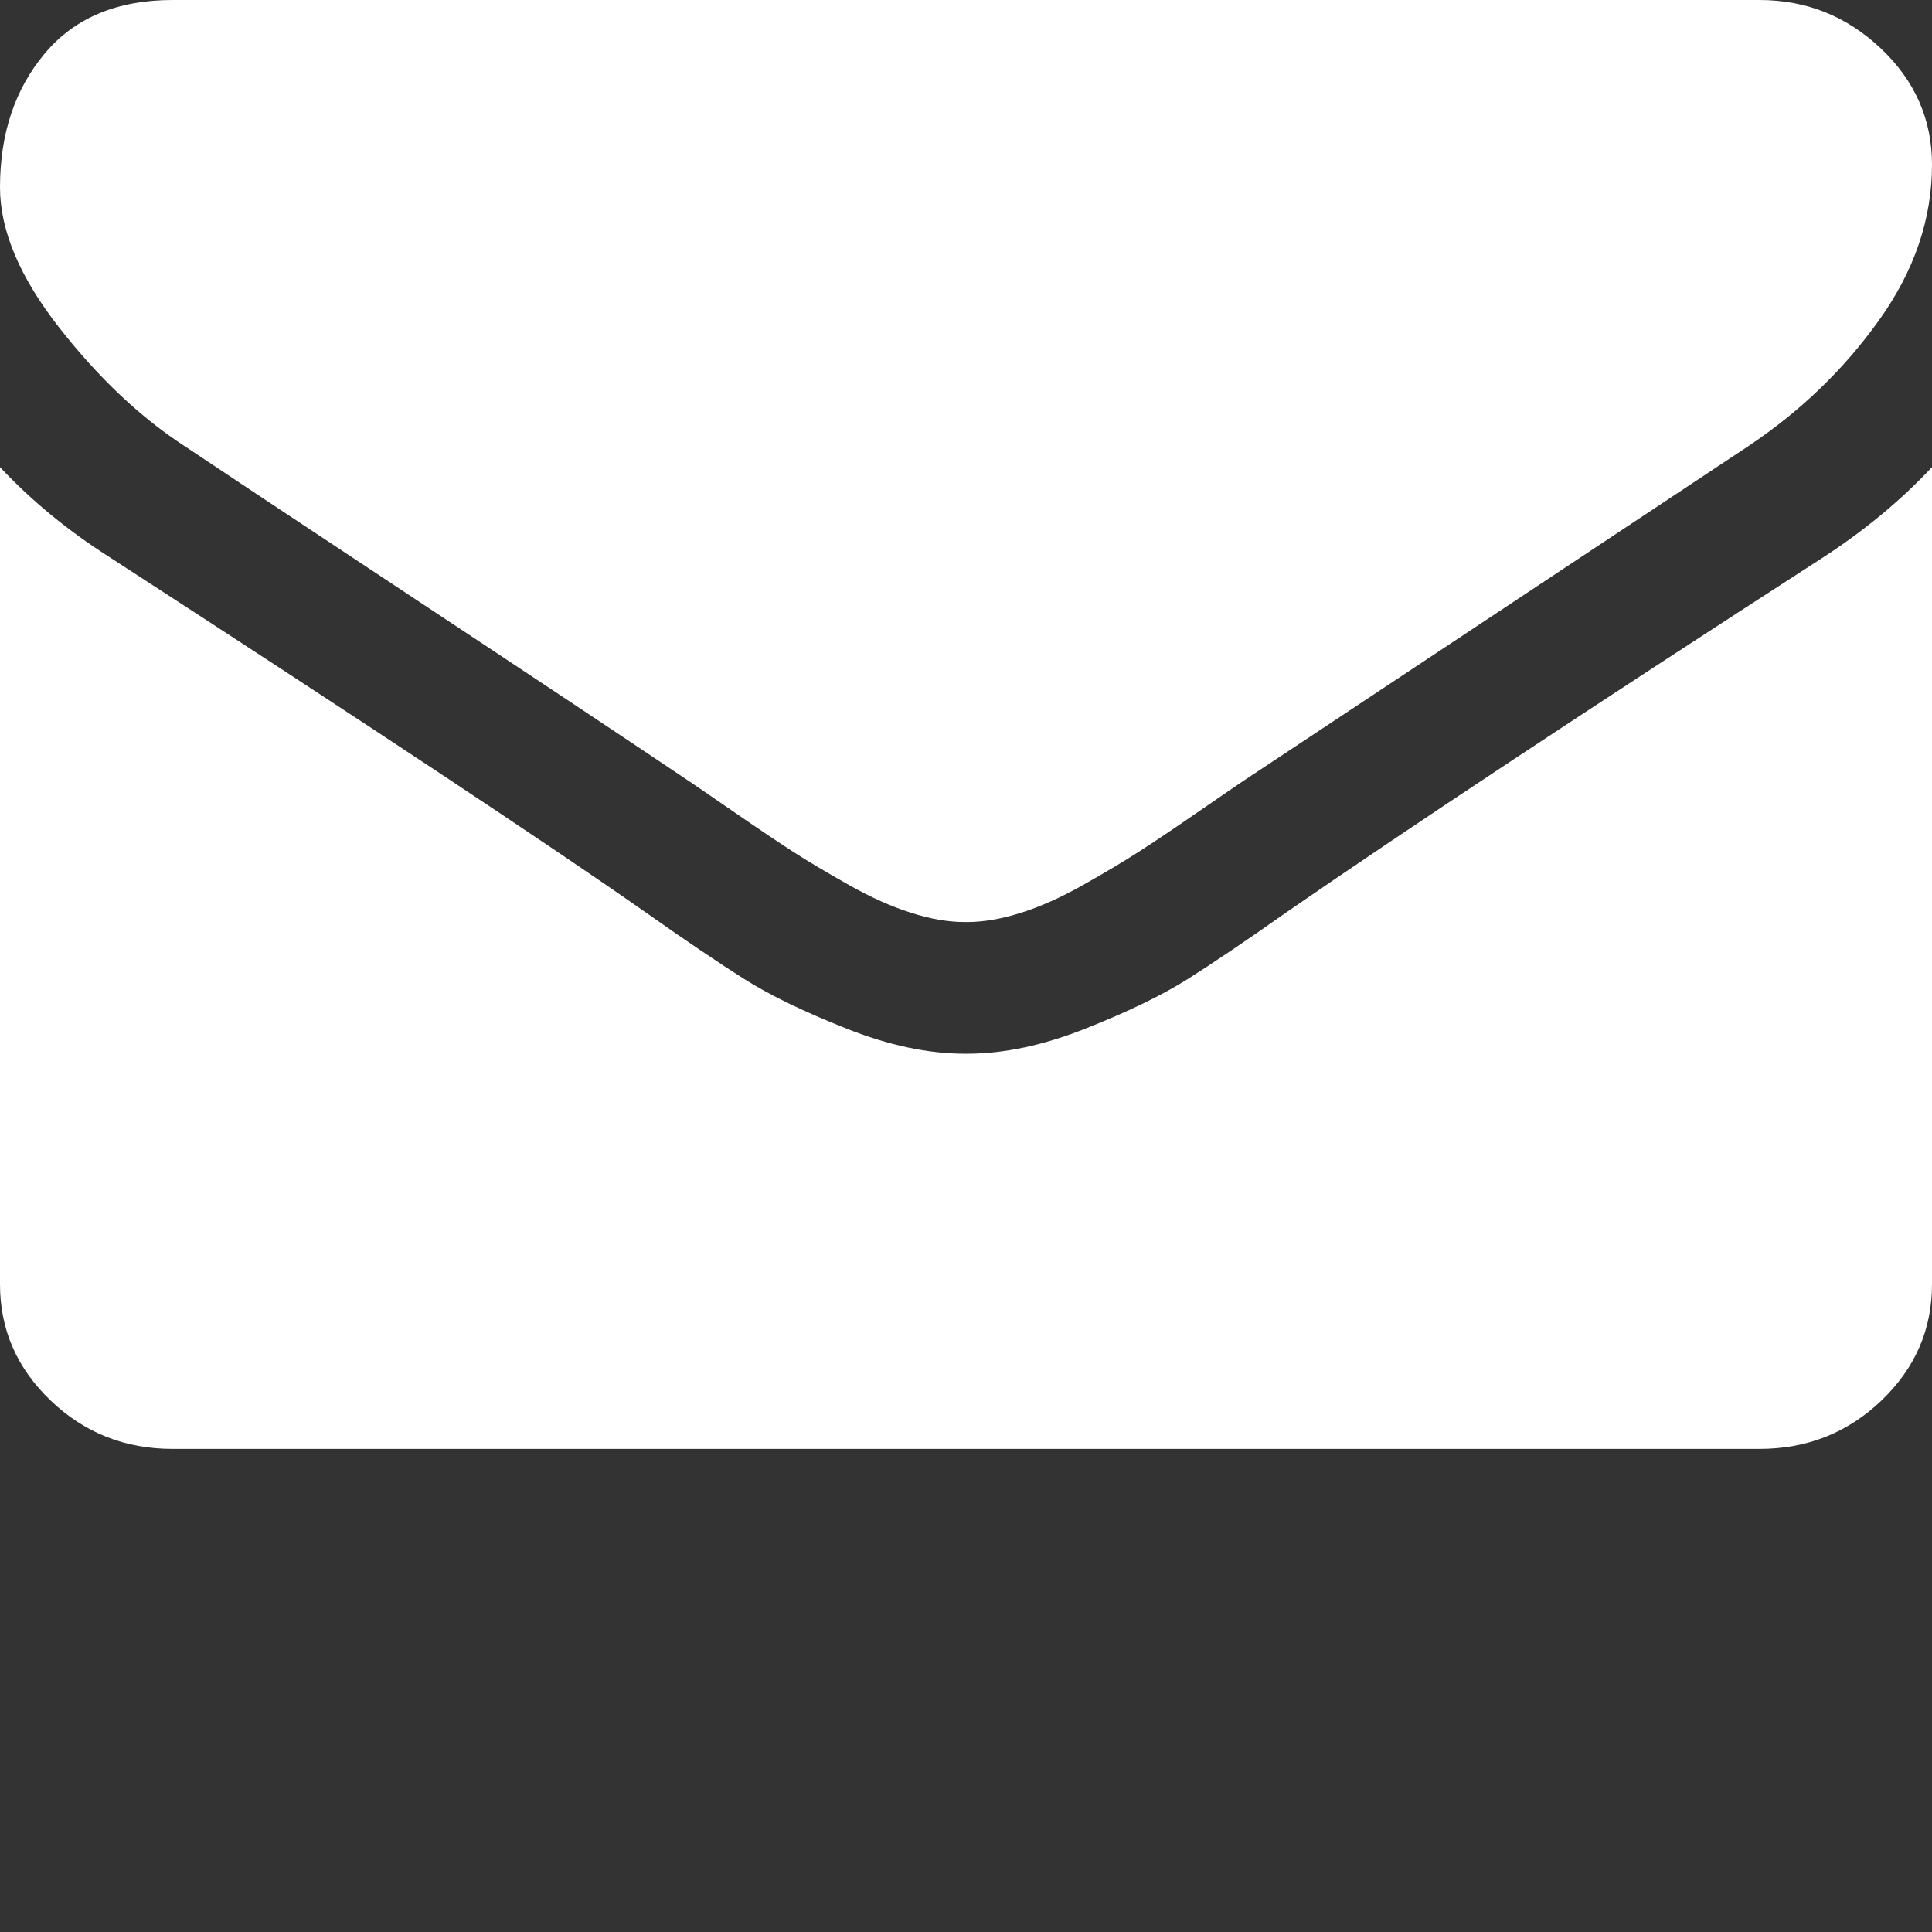 <svg width="20" height="20" viewBox="0 0 20 20" fill="none" xmlns="http://www.w3.org/2000/svg">
<rect x="0" y="0" width="20" height="20" fill="#333333" stroke="none"/>
<path d="M1.92 4.624C2.173 4.794 2.935 5.3 4.208 6.142C5.48 6.983 6.455 7.631 7.132 8.086C7.206 8.136 7.364 8.244 7.606 8.411C7.848 8.578 8.049 8.713 8.208 8.816C8.368 8.919 8.562 9.034 8.789 9.162C9.016 9.29 9.23 9.386 9.431 9.449C9.632 9.514 9.818 9.545 9.989 9.545H10H10.011C10.182 9.545 10.368 9.513 10.569 9.449C10.77 9.386 10.984 9.29 11.211 9.162C11.438 9.034 11.631 8.919 11.791 8.816C11.951 8.713 12.152 8.578 12.394 8.411C12.636 8.244 12.794 8.136 12.868 8.086C13.553 7.631 15.294 6.477 18.092 4.623C18.635 4.261 19.088 3.825 19.453 3.313C19.818 2.802 20 2.266 20 1.705C20 1.236 19.823 0.834 19.47 0.501C19.116 0.167 18.698 0 18.214 0H1.786C1.213 0 0.772 0.185 0.463 0.554C0.154 0.923 0 1.385 0 1.939C0 2.386 0.205 2.871 0.614 3.393C1.023 3.915 1.458 4.325 1.92 4.624Z" fill="white"/>
<path d="M18.884 5.763C16.444 7.339 14.591 8.565 13.326 9.438C12.902 9.737 12.558 9.969 12.294 10.136C12.029 10.303 11.678 10.473 11.239 10.647C10.8 10.822 10.391 10.908 10.011 10.908H10H9.989C9.609 10.908 9.2 10.822 8.761 10.647C8.322 10.473 7.971 10.303 7.706 10.136C7.442 9.969 7.098 9.737 6.674 9.438C5.67 8.735 3.821 7.51 1.127 5.763C0.703 5.493 0.327 5.184 0 4.836V13.295C0 13.764 0.175 14.165 0.525 14.499C0.874 14.833 1.295 14.999 1.786 14.999H18.214C18.705 14.999 19.126 14.833 19.476 14.499C19.825 14.165 20 13.764 20 13.295V4.836C19.68 5.177 19.308 5.486 18.884 5.763Z" fill="white"/>
</svg>
